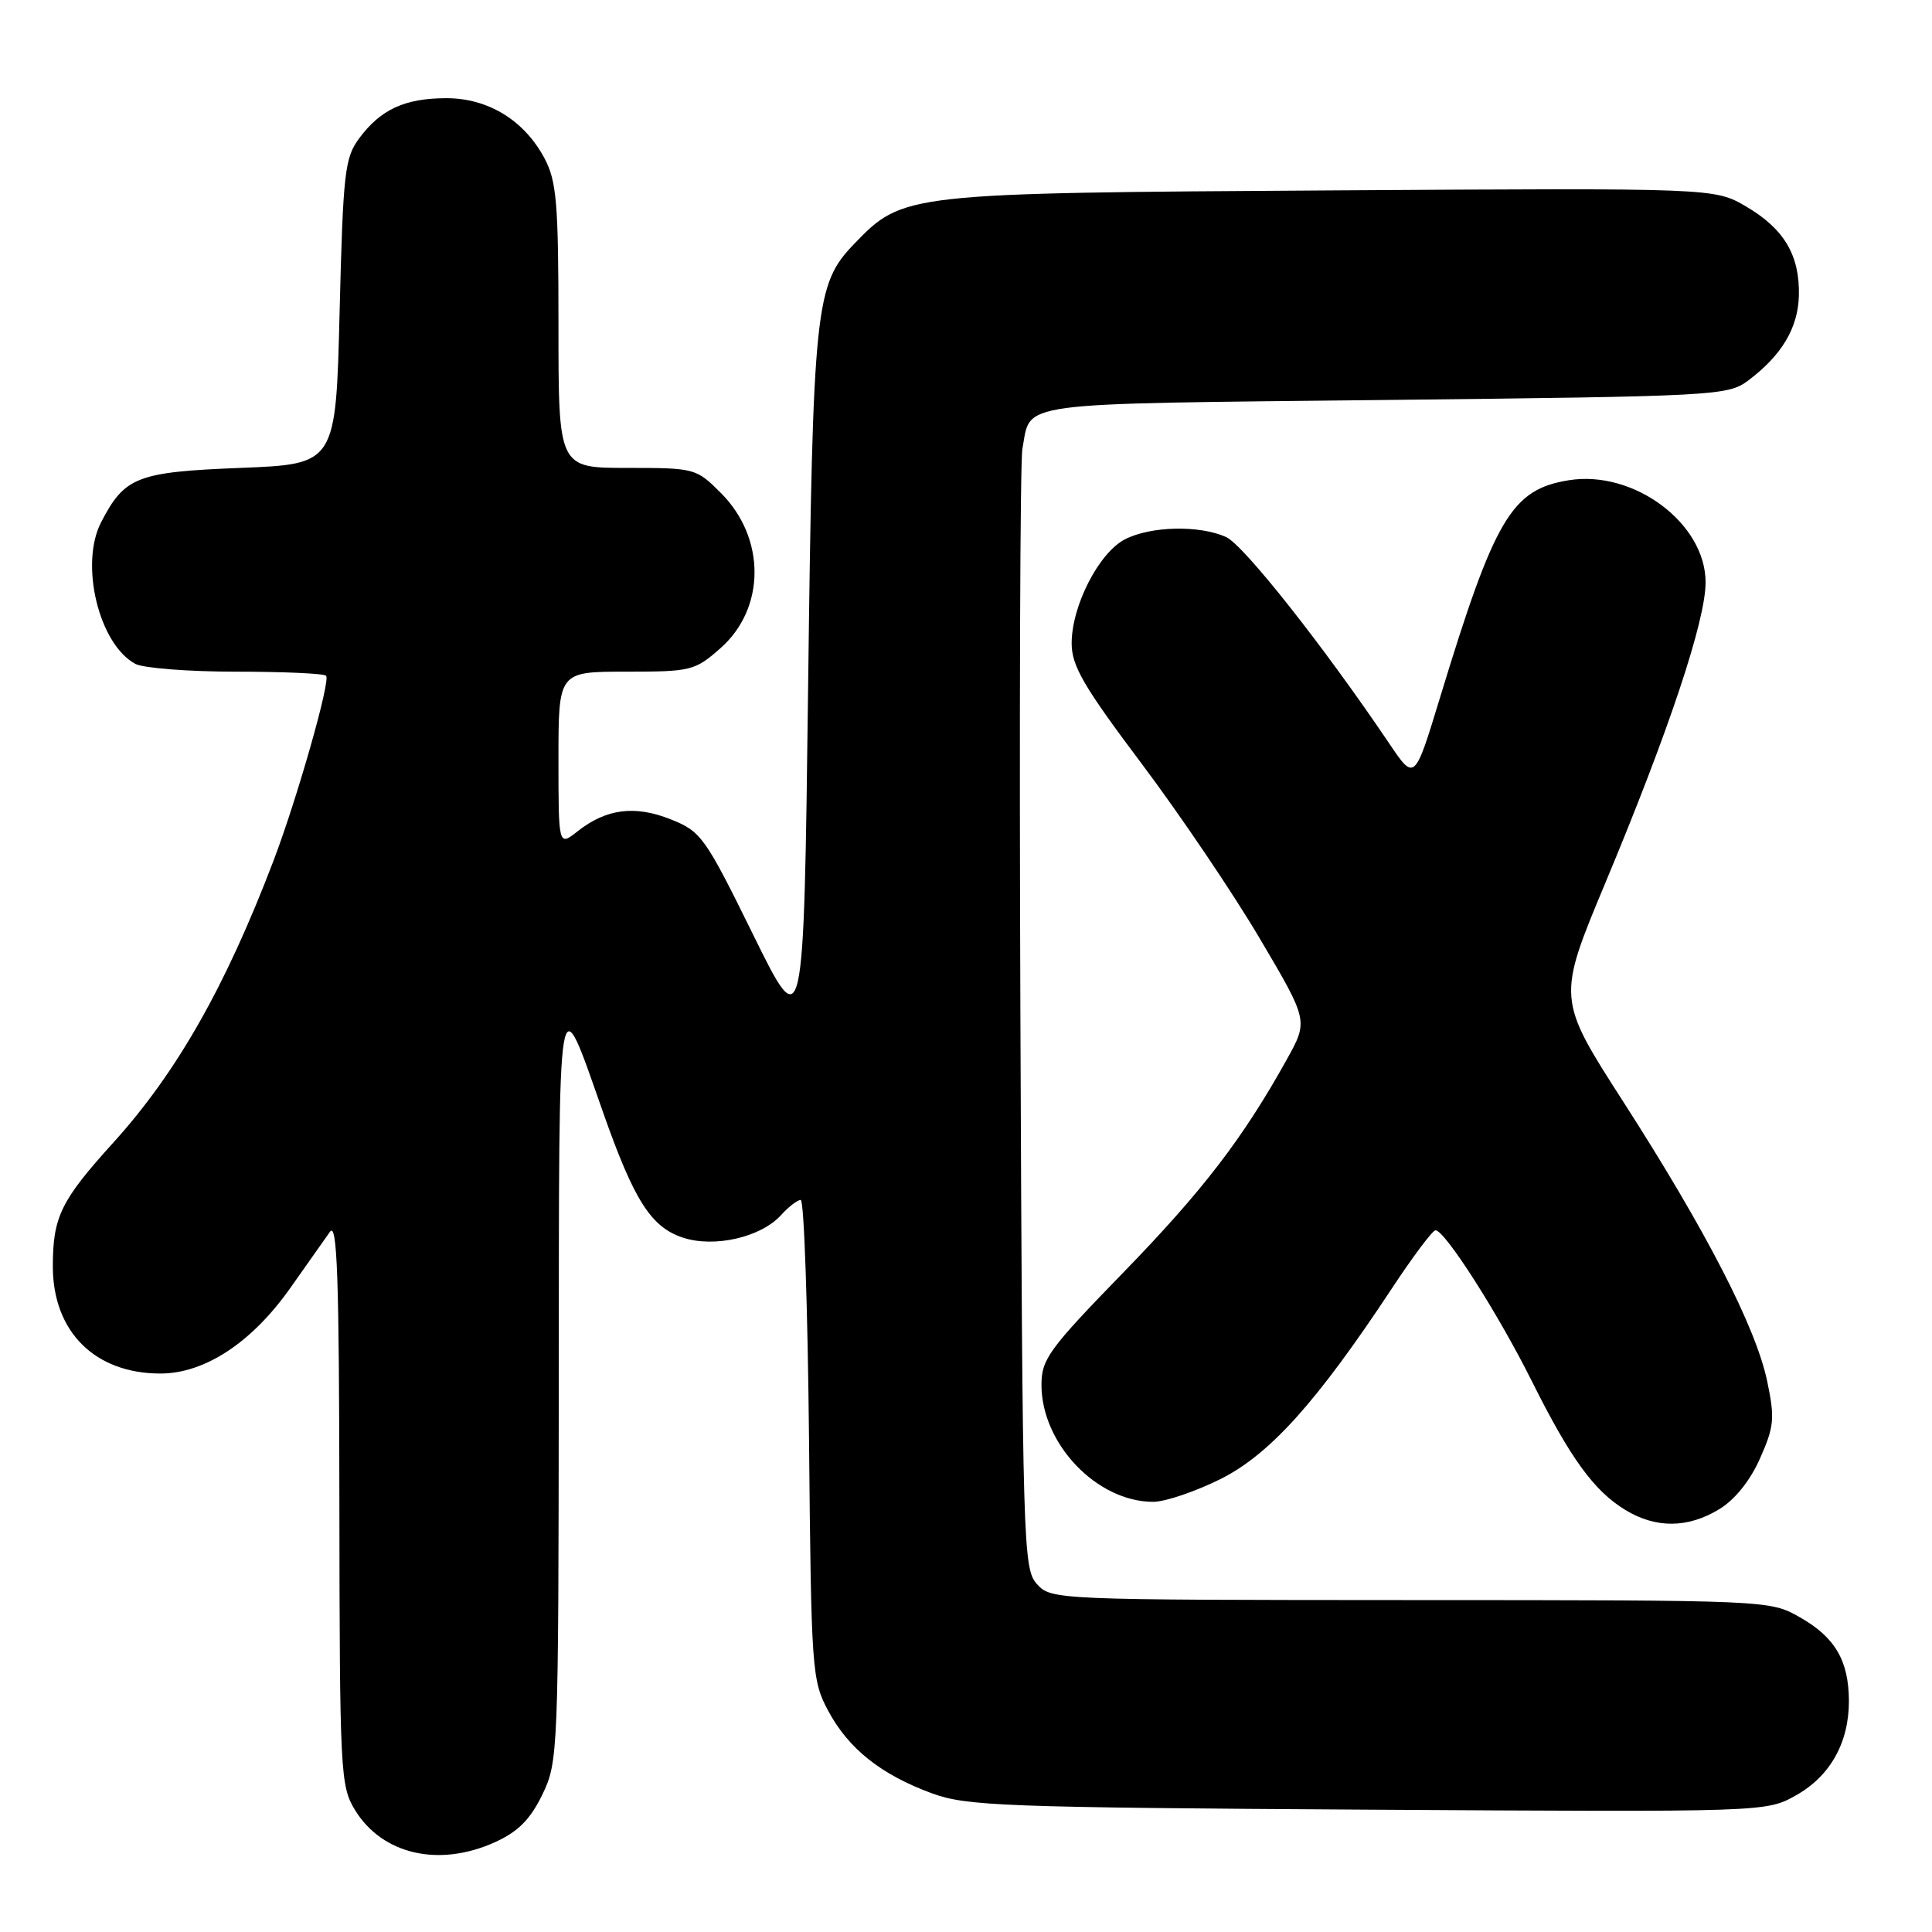 <?xml version="1.0" encoding="UTF-8" standalone="no"?>
<!DOCTYPE svg PUBLIC "-//W3C//DTD SVG 1.1//EN" "http://www.w3.org/Graphics/SVG/1.1/DTD/svg11.dtd" >
<svg xmlns="http://www.w3.org/2000/svg" xmlns:xlink="http://www.w3.org/1999/xlink" version="1.1" viewBox="0 0 256 256">
 <g >
 <path fill="currentColor"
d=" M 65.61 244.09 C 68.66 242.70 70.26 241.09 71.86 237.80 C 73.96 233.45 74.00 232.40 74.04 183.43 C 74.08 128.33 73.80 130.04 79.93 147.45 C 84.03 159.09 86.27 162.60 90.48 163.99 C 94.65 165.37 100.83 163.95 103.50 161.00 C 104.49 159.90 105.67 159.00 106.10 159.00 C 106.54 159.00 107.03 173.29 107.20 190.75 C 107.49 221.43 107.58 222.64 109.74 226.69 C 112.43 231.72 116.74 235.15 123.50 237.63 C 128.07 239.31 133.01 239.50 181.26 239.79 C 234.03 240.11 234.03 240.11 237.98 237.89 C 242.52 235.34 245.01 230.89 244.99 225.35 C 244.96 220.02 243.14 216.93 238.48 214.29 C 234.51 212.04 234.43 212.03 186.90 212.02 C 139.80 212.00 139.29 211.98 137.40 209.90 C 135.57 207.87 135.49 204.96 135.21 135.15 C 135.05 95.19 135.17 61.15 135.47 59.50 C 136.65 53.14 133.68 53.55 183.39 53.00 C 227.34 52.52 228.95 52.43 231.62 50.44 C 236.07 47.11 238.24 43.48 238.36 39.21 C 238.50 33.85 236.42 30.33 231.38 27.37 C 227.18 24.91 227.18 24.91 176.34 25.23 C 119.90 25.58 119.67 25.60 113.21 32.29 C 108.00 37.68 107.71 40.45 107.08 90.98 C 106.50 137.47 106.50 137.47 99.80 123.86 C 93.43 110.91 92.91 110.18 88.91 108.58 C 84.14 106.67 80.35 107.15 76.55 110.14 C 74.00 112.15 74.00 112.15 74.00 100.57 C 74.00 89.00 74.00 89.00 82.97 89.00 C 91.55 89.00 92.08 88.87 95.43 85.92 C 101.46 80.64 101.50 71.30 95.52 65.32 C 92.25 62.05 92.07 62.00 83.10 62.00 C 74.00 62.00 74.00 62.00 74.00 43.23 C 74.00 26.89 73.76 24.02 72.15 20.98 C 69.46 15.93 64.67 13.00 59.10 13.01 C 53.62 13.03 50.44 14.50 47.60 18.32 C 45.68 20.90 45.46 22.83 45.00 41.32 C 44.50 61.50 44.50 61.50 31.85 62.00 C 18.15 62.54 16.51 63.18 13.40 69.20 C 10.53 74.74 13.10 85.38 17.94 87.97 C 19.00 88.53 25.00 89.00 31.27 89.00 C 37.54 89.00 42.91 89.24 43.21 89.54 C 43.83 90.16 39.40 105.73 36.26 114.00 C 29.89 130.73 23.41 142.14 14.99 151.43 C 8.05 159.09 7.00 161.25 7.00 167.82 C 7.01 176.46 12.58 182.00 21.25 182.00 C 27.15 182.00 33.40 177.87 38.50 170.62 C 40.70 167.49 43.05 164.16 43.72 163.22 C 44.68 161.85 44.94 169.24 44.97 199.00 C 45.01 234.80 45.10 236.65 47.02 239.81 C 50.64 245.74 58.16 247.47 65.61 244.09 Z  M 227.82 199.97 C 229.89 198.71 231.92 196.18 233.22 193.23 C 235.09 189.01 235.19 187.93 234.16 183.01 C 232.66 175.86 226.07 163.07 215.11 146.01 C 206.31 132.32 206.31 132.32 212.75 116.91 C 221.15 96.80 226.00 82.24 226.00 77.16 C 226.00 69.35 216.51 62.26 207.90 63.63 C 200.29 64.85 198.07 68.59 190.79 92.50 C 187.44 103.50 187.44 103.50 184.07 98.50 C 175.37 85.60 164.80 72.23 162.48 71.17 C 158.94 69.56 152.47 69.70 149.05 71.47 C 145.60 73.26 142.00 80.28 142.00 85.24 C 142.00 88.23 143.57 90.94 151.26 101.17 C 156.35 107.95 163.41 118.39 166.94 124.38 C 173.36 135.25 173.36 135.25 170.51 140.38 C 164.68 150.87 159.36 157.79 148.83 168.63 C 138.98 178.76 138.00 180.11 138.00 183.50 C 138.00 191.31 145.34 199.00 152.80 199.00 C 154.38 199.00 158.39 197.64 161.71 195.99 C 168.25 192.72 174.48 185.79 184.40 170.77 C 187.20 166.52 189.82 163.03 190.21 163.02 C 191.43 162.98 198.53 174.09 202.97 183.00 C 208.09 193.25 211.20 197.54 215.37 200.08 C 219.41 202.54 223.66 202.51 227.82 199.97 Z "/>
</g>
</svg>